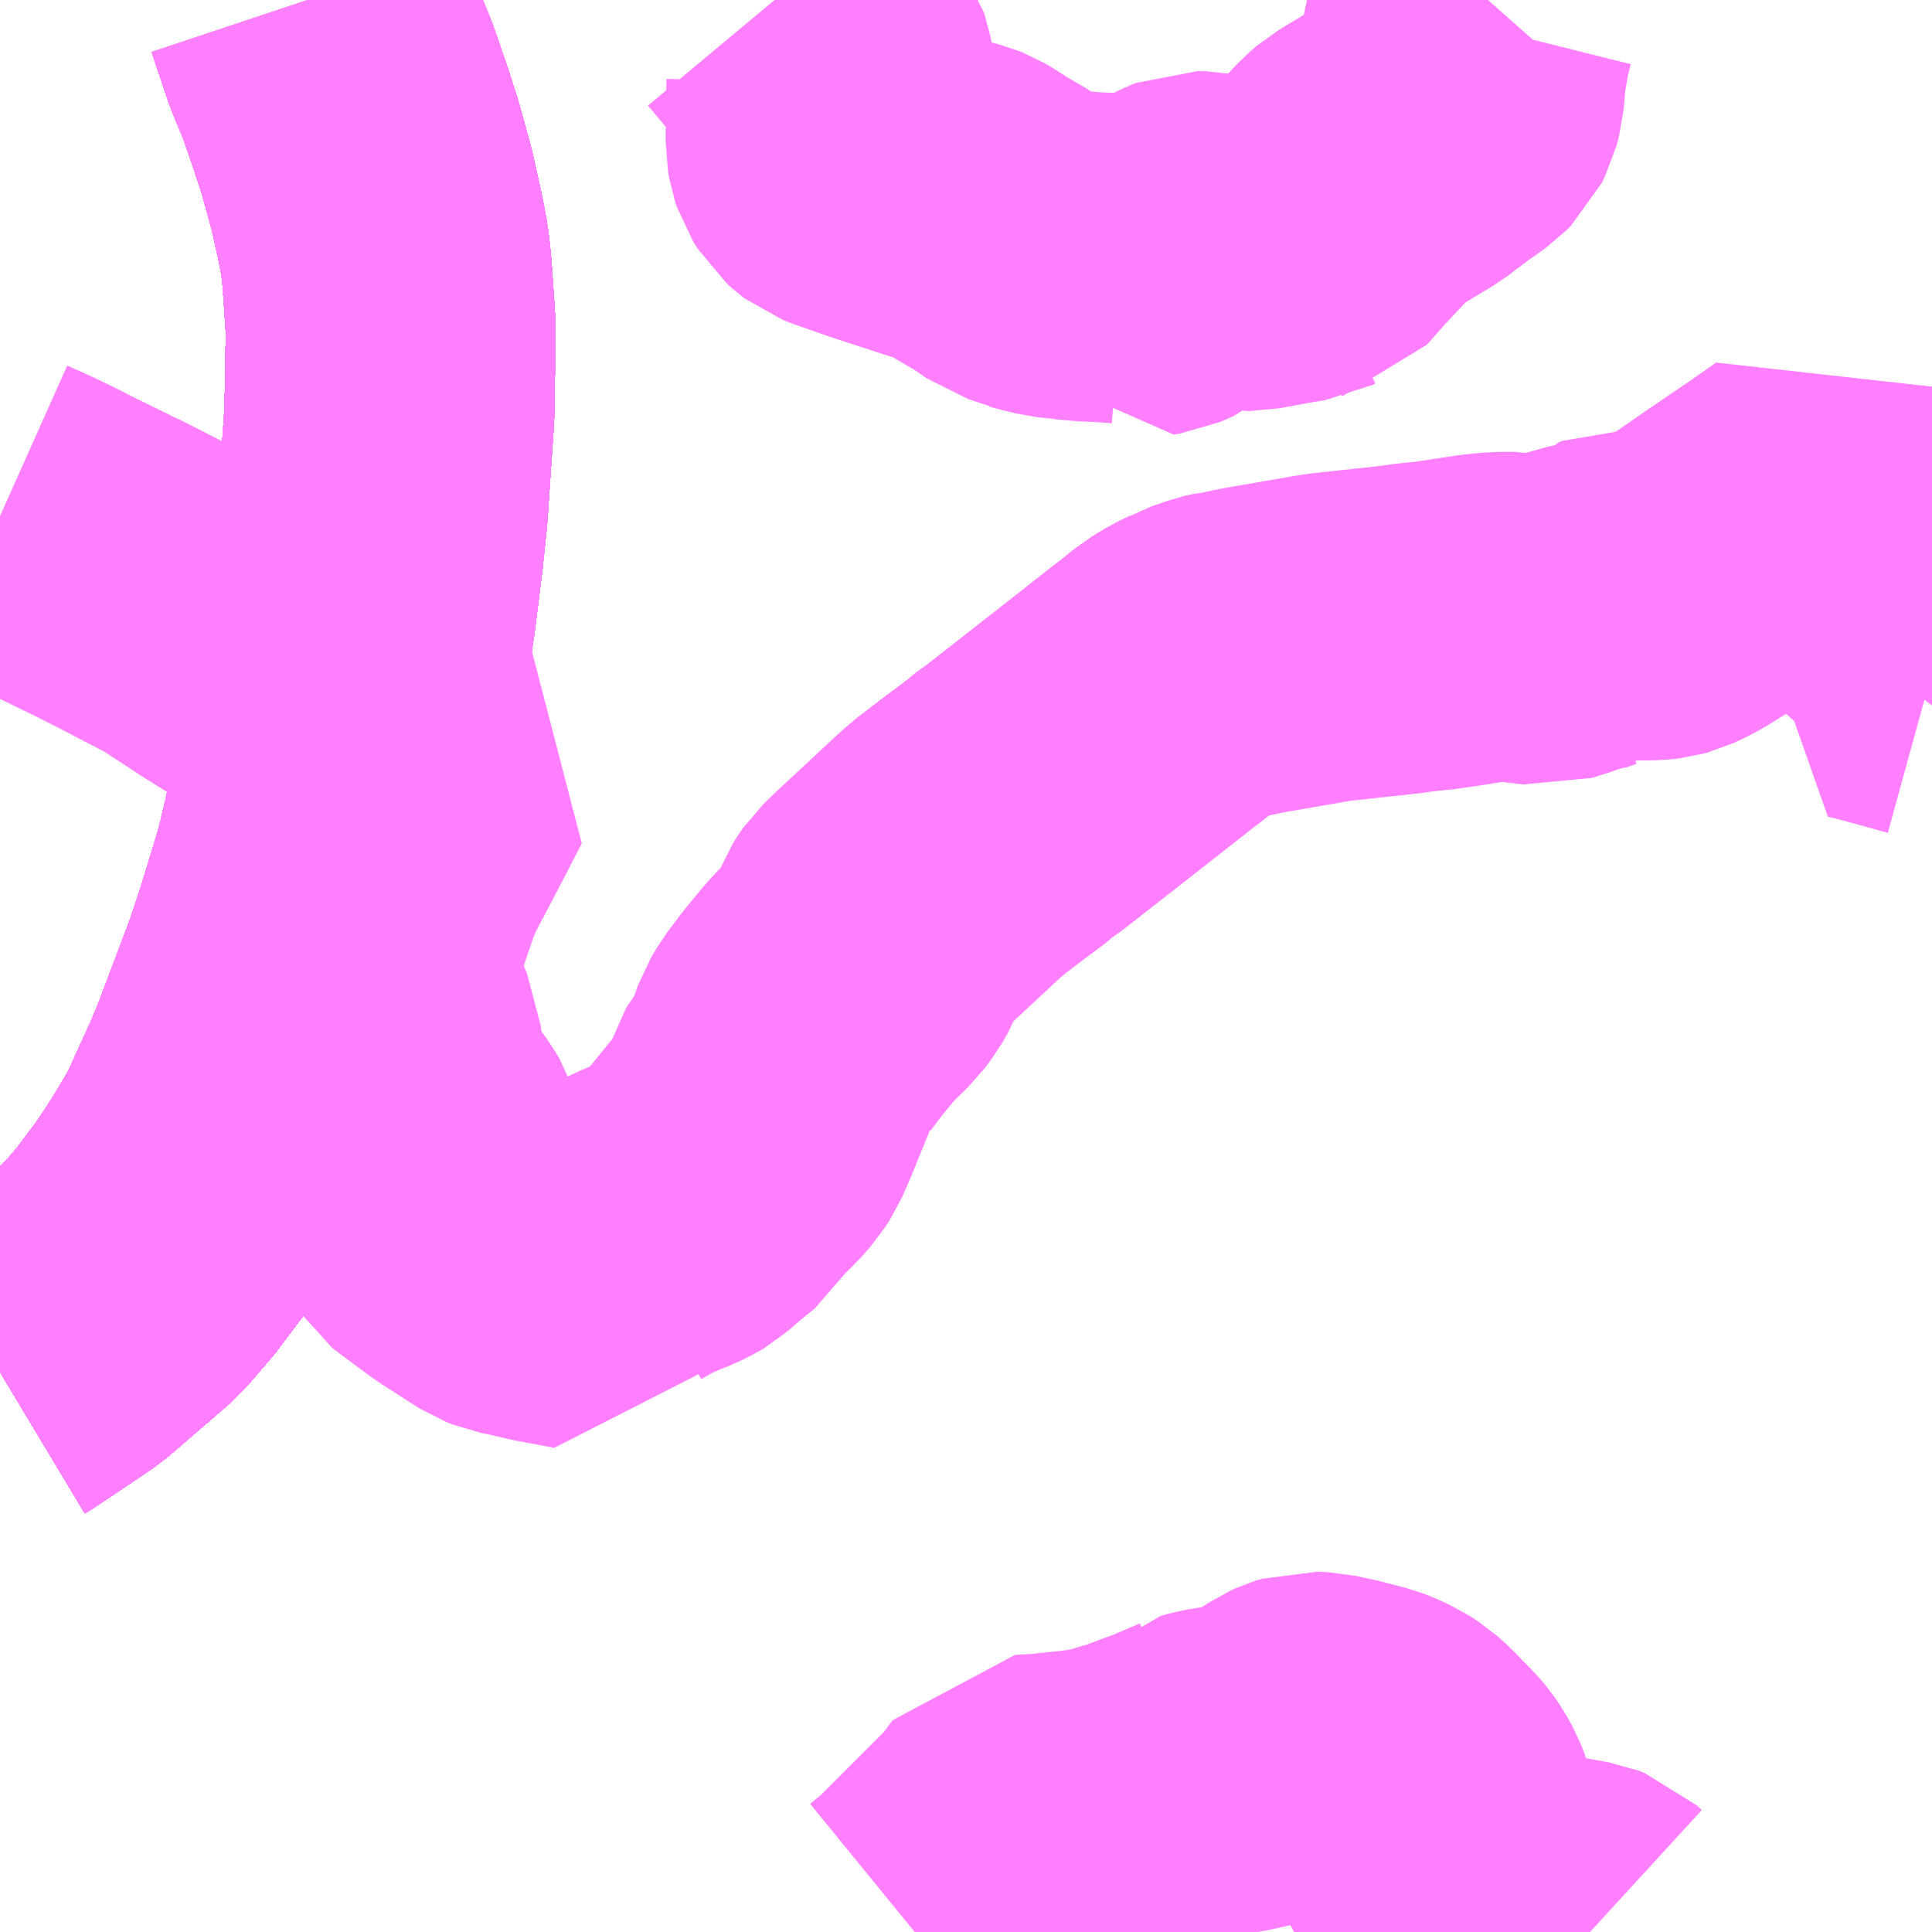 <?xml version="1.0" encoding="UTF-8"?>
<svg  xmlns="http://www.w3.org/2000/svg" xmlns:xlink="http://www.w3.org/1999/xlink" xmlns:go="http://purl.org/svgmap/profile" property="N07_001,N07_002,N07_003,N07_004,N07_005,N07_006,N07_007" viewBox="13372.559 -3418.945 4.395 4.395" go:dataArea="13372.55859375 -3418.9453125 4.39453125 4.39453125" >
<globalCoordinateSystem srsName="http://purl.org/crs/84" transform="matrix(100.0,0.0,0.0,-100.0,0.0,0.0)" />
<defs>
 <g id="p0" >
  <circle cx="0.0" cy="0.0" r="3" stroke="green" stroke-width="0.75" vector-effect="non-scaling-stroke" />
 </g>
</defs>
<g fill="none" fill-rule="evenodd" stroke="#FF00FF" stroke-width="0.75" opacity="0.5" vector-effect="non-scaling-stroke" stroke-linejoin="bevel" >
<path content="1,JRバス関東（株）,ドリーム高松号/松山号/徳島号/高知号,4.0,4.0,4.0," xlink:title="1" d="M13373.26,-3418.945L13373.275,-3418.9L13373.298,-3418.832L13373.327,-3418.762L13373.358,-3418.672L13373.378,-3418.61L13373.404,-3418.516L13373.424,-3418.427L13373.434,-3418.374L13373.439,-3418.329L13373.445,-3418.242L13373.448,-3418.195L13373.445,-3418.017L13373.445,-3418.006L13373.444,-3417.992L13373.437,-3417.889L13373.43,-3417.785L13373.42,-3417.689L13373.404,-3417.561L13373.396,-3417.507L13373.371,-3417.362L13373.36,-3417.309L13373.353,-3417.276L13373.323,-3417.139L13373.29,-3416.995L13373.28,-3416.956L13373.265,-3416.906L13373.235,-3416.808L13373.209,-3416.73L13373.134,-3416.531L13373.111,-3416.475L13373.07,-3416.385L13373.051,-3416.342L13373.028,-3416.302L13373.007,-3416.267L13372.977,-3416.219L13372.946,-3416.173L13372.927,-3416.148L13372.918,-3416.136L13372.892,-3416.101L13372.879,-3416.086L13372.836,-3416.036L13372.697,-3415.916L13372.569,-3415.83L13372.559,-3415.824"/>
<path content="1,JR四国バス（株）,オリーブ松山号　松山⇔名古屋,1.0,1.0,1.0," xlink:title="1" d="M13372.559,-3415.824L13372.569,-3415.83L13372.697,-3415.916L13372.836,-3416.036L13372.879,-3416.086L13372.892,-3416.101L13372.918,-3416.136L13372.927,-3416.148L13372.946,-3416.173L13372.977,-3416.219L13373.007,-3416.267L13373.028,-3416.302L13373.051,-3416.342L13373.07,-3416.385L13373.111,-3416.475L13373.134,-3416.531L13373.209,-3416.73L13373.235,-3416.808L13373.265,-3416.906L13373.28,-3416.956L13373.29,-3416.995L13373.323,-3417.139L13373.353,-3417.276L13373.36,-3417.309L13373.371,-3417.362L13373.396,-3417.507L13373.404,-3417.561L13373.42,-3417.689L13373.43,-3417.785L13373.437,-3417.889L13373.444,-3417.992L13373.445,-3418.006L13373.445,-3418.017L13373.448,-3418.195L13373.445,-3418.242L13373.439,-3418.329L13373.434,-3418.374L13373.424,-3418.427L13373.404,-3418.516L13373.378,-3418.61L13373.358,-3418.672L13373.327,-3418.762L13373.298,-3418.832L13373.275,-3418.9L13373.26,-3418.945"/>
<path content="1,JR四国バス（株）,ドリーム高松・松山号　松山・高松⇔東京・東京ディズニーランド,1.0,1.0,1.0," xlink:title="1" d="M13372.559,-3415.824L13372.569,-3415.83L13372.697,-3415.916L13372.836,-3416.036L13372.879,-3416.086L13372.892,-3416.101L13372.918,-3416.136L13372.927,-3416.148L13372.946,-3416.173L13372.977,-3416.219L13373.007,-3416.267L13373.028,-3416.302L13373.051,-3416.342L13373.07,-3416.385L13373.111,-3416.475L13373.134,-3416.531L13373.209,-3416.73L13373.235,-3416.808L13373.265,-3416.906L13373.28,-3416.956L13373.29,-3416.995L13373.323,-3417.139L13373.353,-3417.276L13373.36,-3417.309L13373.371,-3417.362L13373.396,-3417.507L13373.404,-3417.561L13373.42,-3417.689L13373.43,-3417.785L13373.437,-3417.889L13373.444,-3417.992L13373.445,-3418.006L13373.445,-3418.017L13373.448,-3418.195L13373.445,-3418.242L13373.439,-3418.329L13373.434,-3418.374L13373.424,-3418.427L13373.404,-3418.516L13373.378,-3418.61L13373.358,-3418.672L13373.327,-3418.762L13373.298,-3418.832L13373.275,-3418.9L13373.26,-3418.945"/>
<path content="1,JR四国バス（株）,ドリーム高松号　観音寺・高松⇔新宿・東京・新木場,1.0,1.0,1.0," xlink:title="1" d="M13372.559,-3415.824L13372.569,-3415.83L13372.697,-3415.916L13372.836,-3416.036L13372.879,-3416.086L13372.892,-3416.101L13372.918,-3416.136L13372.927,-3416.148L13372.946,-3416.173L13372.977,-3416.219L13373.007,-3416.267L13373.028,-3416.302L13373.051,-3416.342L13373.07,-3416.385L13373.111,-3416.475L13373.134,-3416.531L13373.209,-3416.73L13373.235,-3416.808L13373.265,-3416.906L13373.28,-3416.956L13373.29,-3416.995L13373.323,-3417.139L13373.353,-3417.276L13373.36,-3417.309L13373.371,-3417.362L13373.396,-3417.507L13373.404,-3417.561L13373.42,-3417.689L13373.43,-3417.785L13373.437,-3417.889L13373.444,-3417.992L13373.445,-3418.006L13373.445,-3418.017L13373.448,-3418.195L13373.445,-3418.242L13373.439,-3418.329L13373.434,-3418.374L13373.424,-3418.427L13373.404,-3418.516L13373.378,-3418.61L13373.358,-3418.672L13373.327,-3418.762L13373.298,-3418.832L13373.275,-3418.9L13373.26,-3418.945"/>
<path content="1,JR四国バス（株）,マドンナエクスプレス号　松山⇔岡山,3.0,3.0,3.0," xlink:title="1" d="M13372.559,-3415.824L13372.569,-3415.83L13372.697,-3415.916L13372.836,-3416.036L13372.879,-3416.086L13372.892,-3416.101L13372.918,-3416.136L13372.927,-3416.148L13372.946,-3416.173L13372.977,-3416.219L13373.007,-3416.267L13373.028,-3416.302L13373.051,-3416.342L13373.07,-3416.385L13373.111,-3416.475L13373.134,-3416.531L13373.209,-3416.73L13373.235,-3416.808L13373.265,-3416.906L13373.28,-3416.956L13373.29,-3416.995L13373.323,-3417.139L13373.353,-3417.276L13373.36,-3417.309L13373.371,-3417.362L13373.396,-3417.507L13373.404,-3417.561L13373.42,-3417.689L13373.43,-3417.785L13373.437,-3417.889L13373.444,-3417.992L13373.445,-3418.006L13373.445,-3418.017L13373.448,-3418.195L13373.445,-3418.242L13373.439,-3418.329L13373.434,-3418.374L13373.424,-3418.427L13373.404,-3418.516L13373.378,-3418.61L13373.358,-3418.672L13373.327,-3418.762L13373.298,-3418.832L13373.275,-3418.9L13373.26,-3418.945"/>
<path content="1,JR四国バス（株）,坊っちゃんエクスプレス号　松山⇔高松,5.0,5.0,5.0," xlink:title="1" d="M13372.559,-3415.824L13372.569,-3415.83L13372.697,-3415.916L13372.836,-3416.036L13372.879,-3416.086L13372.892,-3416.101L13372.918,-3416.136L13372.927,-3416.148L13372.946,-3416.173L13372.977,-3416.219L13373.007,-3416.267L13373.028,-3416.302L13373.051,-3416.342L13373.07,-3416.385L13373.111,-3416.475L13373.134,-3416.531L13373.209,-3416.73L13373.235,-3416.808L13373.265,-3416.906L13373.28,-3416.956L13373.29,-3416.995L13373.323,-3417.139L13373.353,-3417.276L13373.36,-3417.309L13373.371,-3417.362L13373.396,-3417.507L13373.404,-3417.561L13373.42,-3417.689L13373.43,-3417.785L13373.437,-3417.889L13373.444,-3417.992L13373.445,-3418.006L13373.445,-3418.017L13373.448,-3418.195L13373.445,-3418.242L13373.439,-3418.329L13373.434,-3418.374L13373.424,-3418.427L13373.404,-3418.516L13373.378,-3418.61L13373.358,-3418.672L13373.327,-3418.762L13373.298,-3418.832L13373.275,-3418.9L13373.26,-3418.945"/>
<path content="1,JR四国バス（株）,観音寺エクスプレス　観音寺・丸亀・高松⇔神戸・大阪,3.0,3.0,3.0," xlink:title="1" d="M13372.559,-3415.824L13372.569,-3415.83L13372.697,-3415.916L13372.836,-3416.036L13372.879,-3416.086L13372.892,-3416.101L13372.918,-3416.136L13372.927,-3416.148L13372.946,-3416.173L13372.977,-3416.219L13373.007,-3416.267L13373.028,-3416.302L13373.051,-3416.342L13373.07,-3416.385L13373.111,-3416.475L13373.134,-3416.531L13373.209,-3416.73L13373.235,-3416.808L13373.265,-3416.906L13373.28,-3416.956L13373.29,-3416.995L13373.323,-3417.139L13373.353,-3417.276L13373.36,-3417.309L13373.371,-3417.362L13373.396,-3417.507L13373.404,-3417.561L13373.42,-3417.689L13373.43,-3417.785L13373.437,-3417.889L13373.444,-3417.992L13373.445,-3418.006L13373.445,-3418.017L13373.448,-3418.195L13373.445,-3418.242L13373.439,-3418.329L13373.434,-3418.374L13373.424,-3418.427L13373.404,-3418.516L13373.378,-3418.61L13373.358,-3418.672L13373.327,-3418.762L13373.298,-3418.832L13373.275,-3418.9L13373.26,-3418.945"/>
<path content="1,JR四国バス（株）,黒潮エクスプレス号　高知⇔高松,3.0,3.0,3.0," xlink:title="1" d="M13372.559,-3415.824L13372.569,-3415.83L13372.697,-3415.916L13372.836,-3416.036L13372.879,-3416.086L13372.892,-3416.101L13372.918,-3416.136L13372.927,-3416.148L13372.946,-3416.173L13372.977,-3416.219L13373.007,-3416.267L13373.028,-3416.302L13373.051,-3416.342L13373.07,-3416.385L13373.111,-3416.475L13373.134,-3416.531L13373.209,-3416.73L13373.235,-3416.808L13373.265,-3416.906L13373.28,-3416.956L13373.29,-3416.995L13373.323,-3417.139L13373.353,-3417.276L13373.36,-3417.309L13373.371,-3417.362L13373.396,-3417.507L13373.404,-3417.561L13373.42,-3417.689L13373.43,-3417.785L13373.437,-3417.889L13373.444,-3417.992L13373.445,-3418.006L13373.445,-3418.017L13373.448,-3418.195L13373.445,-3418.242L13373.439,-3418.329L13373.434,-3418.374L13373.424,-3418.427L13373.404,-3418.516L13373.378,-3418.61L13373.358,-3418.672L13373.327,-3418.762L13373.298,-3418.832L13373.275,-3418.9L13373.26,-3418.945"/>
<path content="1,JR四国バス（株）,龍馬エクスプレス号　高知⇔岡山,9.0,9.0,9.0," xlink:title="1" d="M13372.559,-3415.824L13372.569,-3415.83L13372.697,-3415.916L13372.836,-3416.036L13372.879,-3416.086L13372.892,-3416.101L13372.918,-3416.136L13372.927,-3416.148L13372.946,-3416.173L13372.977,-3416.219L13373.007,-3416.267L13373.028,-3416.302L13373.051,-3416.342L13373.07,-3416.385L13373.111,-3416.475L13373.134,-3416.531L13373.209,-3416.73L13373.235,-3416.808L13373.265,-3416.906L13373.28,-3416.956L13373.29,-3416.995L13373.323,-3417.139L13373.353,-3417.276L13373.36,-3417.309L13373.371,-3417.362L13373.396,-3417.507L13373.404,-3417.561L13373.42,-3417.689L13373.43,-3417.785L13373.437,-3417.889L13373.444,-3417.992L13373.445,-3418.006L13373.445,-3418.017L13373.448,-3418.195L13373.445,-3418.242L13373.439,-3418.329L13373.434,-3418.374L13373.424,-3418.427L13373.404,-3418.516L13373.378,-3418.61L13373.358,-3418.672L13373.327,-3418.762L13373.298,-3418.832L13373.275,-3418.9L13373.26,-3418.945"/>
<path content="1,JR東海バス（株）,オリーブ松山号,1.0,1.0,1.0," xlink:title="1" d="M13372.559,-3415.824L13372.569,-3415.83L13372.697,-3415.916L13372.836,-3416.036L13372.879,-3416.086L13372.892,-3416.101L13372.918,-3416.136L13372.927,-3416.148L13372.946,-3416.173L13372.977,-3416.219L13373.007,-3416.267L13373.028,-3416.302L13373.051,-3416.342L13373.07,-3416.385L13373.111,-3416.475L13373.134,-3416.531L13373.209,-3416.73L13373.235,-3416.808L13373.265,-3416.906L13373.28,-3416.956L13373.29,-3416.995L13373.323,-3417.139L13373.353,-3417.276L13373.36,-3417.309L13373.371,-3417.362L13373.396,-3417.507L13373.404,-3417.561L13373.42,-3417.689L13373.43,-3417.785L13373.437,-3417.889L13373.444,-3417.992L13373.445,-3418.006L13373.445,-3418.017L13373.448,-3418.195L13373.445,-3418.242L13373.439,-3418.329L13373.434,-3418.374L13373.424,-3418.427L13373.404,-3418.516L13373.378,-3418.61L13373.358,-3418.672L13373.327,-3418.762L13373.298,-3418.832L13373.275,-3418.9L13373.26,-3418.945"/>
<path content="1,下津井電鉄（株）,岡山～松山線,6.0,6.0,6.0," xlink:title="1" d="M13373.26,-3418.945L13373.275,-3418.9L13373.298,-3418.832L13373.327,-3418.762L13373.358,-3418.672L13373.378,-3418.61L13373.404,-3418.516L13373.424,-3418.427L13373.434,-3418.374L13373.439,-3418.329L13373.445,-3418.242L13373.448,-3418.195L13373.445,-3418.017L13373.445,-3418.006L13373.444,-3417.992L13373.437,-3417.889L13373.43,-3417.785L13373.42,-3417.689L13373.404,-3417.561L13373.396,-3417.507L13373.371,-3417.362L13373.36,-3417.309L13373.353,-3417.276L13373.323,-3417.139L13373.29,-3416.995L13373.28,-3416.956L13373.265,-3416.906L13373.235,-3416.808L13373.209,-3416.73L13373.134,-3416.531L13373.111,-3416.475L13373.07,-3416.385L13373.051,-3416.342L13373.028,-3416.302L13373.007,-3416.267L13372.977,-3416.219L13372.946,-3416.173L13372.927,-3416.148L13372.918,-3416.136L13372.892,-3416.101L13372.879,-3416.086L13372.836,-3416.036L13372.697,-3415.916L13372.569,-3415.83L13372.559,-3415.824"/>
<path content="1,下津井電鉄（株）,岡山～高知線,9.0,9.0,9.0," xlink:title="1" d="M13372.559,-3415.824L13372.569,-3415.83L13372.697,-3415.916L13372.836,-3416.036L13372.879,-3416.086L13372.892,-3416.101L13372.918,-3416.136L13372.927,-3416.148L13372.946,-3416.173L13372.977,-3416.219L13373.007,-3416.267L13373.028,-3416.302L13373.051,-3416.342L13373.07,-3416.385L13373.111,-3416.475L13373.134,-3416.531L13373.209,-3416.73L13373.235,-3416.808L13373.265,-3416.906L13373.28,-3416.956L13373.29,-3416.995L13373.323,-3417.139L13373.353,-3417.276L13373.36,-3417.309L13373.371,-3417.362L13373.396,-3417.507L13373.404,-3417.561L13373.42,-3417.689L13373.43,-3417.785L13373.437,-3417.889L13373.444,-3417.992L13373.445,-3418.006L13373.445,-3418.017L13373.448,-3418.195L13373.445,-3418.242L13373.439,-3418.329L13373.434,-3418.374L13373.424,-3418.427L13373.404,-3418.516L13373.378,-3418.61L13373.358,-3418.672L13373.327,-3418.762L13373.298,-3418.832L13373.275,-3418.9L13373.26,-3418.945"/>
<path content="1,両備ホールディングス（株）,マドンナエクスプレス　松山線,6.0,6.0,6.0," xlink:title="1" d="M13373.26,-3418.945L13373.275,-3418.9L13373.298,-3418.832L13373.327,-3418.762L13373.358,-3418.672L13373.378,-3418.61L13373.404,-3418.516L13373.424,-3418.427L13373.434,-3418.374L13373.439,-3418.329L13373.445,-3418.242L13373.448,-3418.195L13373.445,-3418.017L13373.445,-3418.006L13373.444,-3417.992L13373.437,-3417.889L13373.43,-3417.785L13373.42,-3417.689L13373.404,-3417.561L13373.396,-3417.507L13373.371,-3417.362L13373.36,-3417.309L13373.353,-3417.276L13373.323,-3417.139L13373.29,-3416.995L13373.28,-3416.956L13373.265,-3416.906L13373.235,-3416.808L13373.209,-3416.73L13373.134,-3416.531L13373.111,-3416.475L13373.07,-3416.385L13373.051,-3416.342L13373.028,-3416.302L13373.007,-3416.267L13372.977,-3416.219L13372.946,-3416.173L13372.927,-3416.148L13372.918,-3416.136L13372.892,-3416.101L13372.879,-3416.086L13372.836,-3416.036L13372.697,-3415.916L13372.569,-3415.83L13372.559,-3415.824"/>
<path content="1,両備ホールディングス（株）,龍馬エクスプレス　岡山～高知線,9.0,9.0,9.0," xlink:title="1" d="M13372.559,-3415.824L13372.569,-3415.83L13372.697,-3415.916L13372.836,-3416.036L13372.879,-3416.086L13372.892,-3416.101L13372.918,-3416.136L13372.927,-3416.148L13372.946,-3416.173L13372.977,-3416.219L13373.007,-3416.267L13373.028,-3416.302L13373.051,-3416.342L13373.07,-3416.385L13373.111,-3416.475L13373.134,-3416.531L13373.209,-3416.73L13373.235,-3416.808L13373.265,-3416.906L13373.28,-3416.956L13373.29,-3416.995L13373.323,-3417.139L13373.353,-3417.276L13373.36,-3417.309L13373.371,-3417.362L13373.396,-3417.507L13373.404,-3417.561L13373.42,-3417.689L13373.43,-3417.785L13373.437,-3417.889L13373.444,-3417.992L13373.445,-3418.006L13373.445,-3418.017L13373.448,-3418.195L13373.445,-3418.242L13373.439,-3418.329L13373.434,-3418.374L13373.424,-3418.427L13373.404,-3418.516L13373.378,-3418.61L13373.358,-3418.672L13373.327,-3418.762L13373.298,-3418.832L13373.275,-3418.9L13373.26,-3418.945"/>
<path content="1,京浜急行バス（株）,パイレーツ号,1.0,1.0,1.0," xlink:title="1" d="M13372.559,-3415.824L13372.569,-3415.83L13372.697,-3415.916L13372.836,-3416.036L13372.879,-3416.086L13372.892,-3416.101L13372.918,-3416.136L13372.927,-3416.148L13372.946,-3416.173L13372.977,-3416.219L13373.007,-3416.267L13373.028,-3416.302L13373.051,-3416.342L13373.07,-3416.385L13373.111,-3416.475L13373.134,-3416.531L13373.209,-3416.73L13373.235,-3416.808L13373.265,-3416.906L13373.28,-3416.956L13373.29,-3416.995L13373.323,-3417.139L13373.353,-3417.276L13373.36,-3417.309L13373.371,-3417.362L13373.396,-3417.507L13373.404,-3417.561L13373.42,-3417.689L13373.43,-3417.785L13373.437,-3417.889L13373.444,-3417.992L13373.445,-3418.006L13373.445,-3418.017L13373.448,-3418.195L13373.445,-3418.242L13373.439,-3418.329L13373.434,-3418.374L13373.424,-3418.427L13373.404,-3418.516L13373.378,-3418.61L13373.358,-3418.672L13373.327,-3418.762L13373.298,-3418.832L13373.275,-3418.9L13373.26,-3418.945"/>
<path content="1,京阪バス（株）,京都⇔松山,1.0,1.0,1.0," xlink:title="1" d="M13372.559,-3415.824L13372.569,-3415.83L13372.697,-3415.916L13372.836,-3416.036L13372.879,-3416.086L13372.892,-3416.101L13372.918,-3416.136L13372.927,-3416.148L13372.946,-3416.173L13372.977,-3416.219L13373.007,-3416.267L13373.028,-3416.302L13373.051,-3416.342L13373.07,-3416.385L13373.111,-3416.475L13373.134,-3416.531L13373.209,-3416.73L13373.235,-3416.808L13373.265,-3416.906L13373.28,-3416.956L13373.29,-3416.995L13373.323,-3417.139L13373.353,-3417.276L13373.36,-3417.309L13373.371,-3417.362L13373.396,-3417.507L13373.404,-3417.561L13373.42,-3417.689L13373.43,-3417.785L13373.437,-3417.889L13373.444,-3417.992L13373.445,-3418.006L13373.445,-3418.017L13373.448,-3418.195L13373.445,-3418.242L13373.439,-3418.329L13373.434,-3418.374L13373.424,-3418.427L13373.404,-3418.516L13373.378,-3418.61L13373.358,-3418.672L13373.327,-3418.762L13373.298,-3418.832L13373.275,-3418.9L13373.26,-3418.945"/>
<path content="1,京阪バス（株）,京都⇔高知,1.0,1.0,1.0," xlink:title="1" d="M13372.559,-3415.824L13372.569,-3415.83L13372.697,-3415.916L13372.836,-3416.036L13372.879,-3416.086L13372.892,-3416.101L13372.918,-3416.136L13372.927,-3416.148L13372.946,-3416.173L13372.977,-3416.219L13373.007,-3416.267L13373.028,-3416.302L13373.051,-3416.342L13373.07,-3416.385L13373.111,-3416.475L13373.134,-3416.531L13373.209,-3416.73L13373.235,-3416.808L13373.265,-3416.906L13373.28,-3416.956L13373.29,-3416.995L13373.323,-3417.139L13373.353,-3417.276L13373.36,-3417.309L13373.371,-3417.362L13373.396,-3417.507L13373.404,-3417.561L13373.42,-3417.689L13373.43,-3417.785L13373.437,-3417.889L13373.444,-3417.992L13373.445,-3418.006L13373.445,-3418.017L13373.448,-3418.195L13373.445,-3418.242L13373.439,-3418.329L13373.434,-3418.374L13373.424,-3418.427L13373.404,-3418.516L13373.378,-3418.61L13373.358,-3418.672L13373.327,-3418.762L13373.298,-3418.832L13373.275,-3418.9L13373.26,-3418.945"/>
<path content="1,伊予鉄道（株）,オレンジライナーえひめ　八幡浜・松山⇔名古屋,1.0,1.0,1.0," xlink:title="1" d="M13372.559,-3415.824L13372.569,-3415.83L13372.697,-3415.916L13372.836,-3416.036L13372.879,-3416.086L13372.892,-3416.101L13372.918,-3416.136L13372.927,-3416.148L13372.946,-3416.173L13372.977,-3416.219L13373.007,-3416.267L13373.028,-3416.302L13373.051,-3416.342L13373.07,-3416.385L13373.111,-3416.475L13373.134,-3416.531L13373.209,-3416.73L13373.235,-3416.808L13373.265,-3416.906L13373.28,-3416.956L13373.29,-3416.995L13373.323,-3417.139L13373.353,-3417.276L13373.36,-3417.309L13373.371,-3417.362L13373.396,-3417.507L13373.404,-3417.561L13373.42,-3417.689L13373.43,-3417.785L13373.437,-3417.889L13373.444,-3417.992L13373.445,-3418.006L13373.445,-3418.017L13373.448,-3418.195L13373.445,-3418.242L13373.439,-3418.329L13373.434,-3418.374L13373.424,-3418.427L13373.404,-3418.516L13373.378,-3418.61L13373.358,-3418.672L13373.327,-3418.762L13373.298,-3418.832L13373.275,-3418.9L13373.26,-3418.945"/>
<path content="1,伊予鉄道（株）,オレンジライナーえひめ　八幡浜・松山⇔大阪,8.0,8.0,8.0," xlink:title="1" d="M13373.26,-3418.945L13373.275,-3418.9L13373.298,-3418.832L13373.327,-3418.762L13373.358,-3418.672L13373.378,-3418.61L13373.404,-3418.516L13373.424,-3418.427L13373.434,-3418.374L13373.439,-3418.329L13373.445,-3418.242L13373.448,-3418.195L13373.445,-3418.017L13373.445,-3418.006L13373.444,-3417.992L13373.437,-3417.889L13373.43,-3417.785L13373.42,-3417.689L13373.404,-3417.561L13373.396,-3417.507L13373.371,-3417.362L13373.36,-3417.309L13373.353,-3417.276L13373.323,-3417.139L13373.29,-3416.995L13373.28,-3416.956L13373.265,-3416.906L13373.235,-3416.808L13373.209,-3416.73L13373.134,-3416.531L13373.111,-3416.475L13373.07,-3416.385L13373.051,-3416.342L13373.028,-3416.302L13373.007,-3416.267L13372.977,-3416.219L13372.946,-3416.173L13372.927,-3416.148L13372.918,-3416.136L13372.892,-3416.101L13372.879,-3416.086L13372.836,-3416.036L13372.697,-3415.916L13372.569,-3415.83L13372.559,-3415.824"/>
<path content="1,伊予鉄道（株）,オレンジライナーえひめ　八幡浜・松山⇔東京,1.0,1.0,1.0," xlink:title="1" d="M13372.559,-3415.824L13372.569,-3415.83L13372.697,-3415.916L13372.836,-3416.036L13372.879,-3416.086L13372.892,-3416.101L13372.918,-3416.136L13372.927,-3416.148L13372.946,-3416.173L13372.977,-3416.219L13373.007,-3416.267L13373.028,-3416.302L13373.051,-3416.342L13373.07,-3416.385L13373.111,-3416.475L13373.134,-3416.531L13373.209,-3416.73L13373.235,-3416.808L13373.265,-3416.906L13373.28,-3416.956L13373.29,-3416.995L13373.323,-3417.139L13373.353,-3417.276L13373.36,-3417.309L13373.371,-3417.362L13373.396,-3417.507L13373.404,-3417.561L13373.42,-3417.689L13373.43,-3417.785L13373.437,-3417.889L13373.444,-3417.992L13373.445,-3418.006L13373.445,-3418.017L13373.448,-3418.195L13373.445,-3418.242L13373.439,-3418.329L13373.434,-3418.374L13373.424,-3418.427L13373.404,-3418.516L13373.378,-3418.61L13373.358,-3418.672L13373.327,-3418.762L13373.298,-3418.832L13373.275,-3418.9L13373.26,-3418.945"/>
<path content="1,伊予鉄道（株）,マドンナエクスプレス　松山⇔岡山,6.0,6.0,6.0," xlink:title="1" d="M13372.559,-3415.824L13372.569,-3415.83L13372.697,-3415.916L13372.836,-3416.036L13372.879,-3416.086L13372.892,-3416.101L13372.918,-3416.136L13372.927,-3416.148L13372.946,-3416.173L13372.977,-3416.219L13373.007,-3416.267L13373.028,-3416.302L13373.051,-3416.342L13373.07,-3416.385L13373.111,-3416.475L13373.134,-3416.531L13373.209,-3416.73L13373.235,-3416.808L13373.265,-3416.906L13373.28,-3416.956L13373.29,-3416.995L13373.323,-3417.139L13373.353,-3417.276L13373.36,-3417.309L13373.371,-3417.362L13373.396,-3417.507L13373.404,-3417.561L13373.42,-3417.689L13373.43,-3417.785L13373.437,-3417.889L13373.444,-3417.992L13373.445,-3418.006L13373.445,-3418.017L13373.448,-3418.195L13373.445,-3418.242L13373.439,-3418.329L13373.434,-3418.374L13373.424,-3418.427L13373.404,-3418.516L13373.378,-3418.61L13373.358,-3418.672L13373.327,-3418.762L13373.298,-3418.832L13373.275,-3418.9L13373.26,-3418.945"/>
<path content="1,伊予鉄道（株）,京都エクスプレス　松山⇔京都,2.0,2.0,2.0," xlink:title="1" d="M13372.559,-3415.824L13372.569,-3415.83L13372.697,-3415.916L13372.836,-3416.036L13372.879,-3416.086L13372.892,-3416.101L13372.918,-3416.136L13372.927,-3416.148L13372.946,-3416.173L13372.977,-3416.219L13373.007,-3416.267L13373.028,-3416.302L13373.051,-3416.342L13373.07,-3416.385L13373.111,-3416.475L13373.134,-3416.531L13373.209,-3416.73L13373.235,-3416.808L13373.265,-3416.906L13373.28,-3416.956L13373.29,-3416.995L13373.323,-3417.139L13373.353,-3417.276L13373.36,-3417.309L13373.371,-3417.362L13373.396,-3417.507L13373.404,-3417.561L13373.42,-3417.689L13373.43,-3417.785L13373.437,-3417.889L13373.444,-3417.992L13373.445,-3418.006L13373.445,-3418.017L13373.448,-3418.195L13373.445,-3418.242L13373.439,-3418.329L13373.434,-3418.374L13373.424,-3418.427L13373.404,-3418.516L13373.378,-3418.61L13373.358,-3418.672L13373.327,-3418.762L13373.298,-3418.832L13373.275,-3418.9L13373.26,-3418.945"/>
<path content="1,伊予鉄道（株）,坊っちゃんエクスプレス　松山⇔高松,15.0,15.0,15.0," xlink:title="1" d="M13372.559,-3415.824L13372.569,-3415.83L13372.697,-3415.916L13372.836,-3416.036L13372.879,-3416.086L13372.892,-3416.101L13372.918,-3416.136L13372.927,-3416.148L13372.946,-3416.173L13372.977,-3416.219L13373.007,-3416.267L13373.028,-3416.302L13373.051,-3416.342L13373.07,-3416.385L13373.111,-3416.475L13373.134,-3416.531L13373.209,-3416.73L13373.235,-3416.808L13373.265,-3416.906L13373.28,-3416.956L13373.29,-3416.995L13373.323,-3417.139L13373.353,-3417.276L13373.36,-3417.309L13373.371,-3417.362L13373.396,-3417.507L13373.404,-3417.561L13373.42,-3417.689L13373.43,-3417.785L13373.437,-3417.889L13373.444,-3417.992L13373.445,-3418.006L13373.445,-3418.017L13373.448,-3418.195L13373.445,-3418.242L13373.439,-3418.329L13373.434,-3418.374L13373.424,-3418.427L13373.404,-3418.516L13373.378,-3418.61L13373.358,-3418.672L13373.327,-3418.762L13373.298,-3418.832L13373.275,-3418.9L13373.26,-3418.945"/>
<path content="1,四国高速バス（株）,坊っちゃんエクスプレス　高松⇔松山,5.0,5.0,5.0," xlink:title="1" d="M13372.559,-3415.824L13372.569,-3415.83L13372.697,-3415.916L13372.836,-3416.036L13372.879,-3416.086L13372.892,-3416.101L13372.918,-3416.136L13372.927,-3416.148L13372.946,-3416.173L13372.977,-3416.219L13373.007,-3416.267L13373.028,-3416.302L13373.051,-3416.342L13373.07,-3416.385L13373.111,-3416.475L13373.134,-3416.531L13373.209,-3416.73L13373.235,-3416.808L13373.265,-3416.906L13373.28,-3416.956L13373.29,-3416.995L13373.323,-3417.139L13373.353,-3417.276L13373.36,-3417.309L13373.371,-3417.362L13373.396,-3417.507L13373.404,-3417.561L13373.42,-3417.689L13373.43,-3417.785L13373.437,-3417.889L13373.444,-3417.992L13373.445,-3418.006L13373.445,-3418.017L13373.448,-3418.195L13373.445,-3418.242L13373.439,-3418.329L13373.434,-3418.374L13373.424,-3418.427L13373.404,-3418.516L13373.378,-3418.61L13373.358,-3418.672L13373.327,-3418.762L13373.298,-3418.832L13373.275,-3418.9L13373.26,-3418.945"/>
<path content="1,四国高速バス（株）,観音寺エクスプレス号　観音寺⇔大阪,6.0,6.0,6.0," xlink:title="1" d="M13372.559,-3415.824L13372.569,-3415.83L13372.697,-3415.916L13372.836,-3416.036L13372.879,-3416.086L13372.892,-3416.101L13372.918,-3416.136L13372.927,-3416.148L13372.946,-3416.173L13372.977,-3416.219L13373.007,-3416.267L13373.028,-3416.302L13373.051,-3416.342L13373.07,-3416.385L13373.111,-3416.475L13373.134,-3416.531L13373.209,-3416.73L13373.235,-3416.808L13373.265,-3416.906L13373.28,-3416.956L13373.29,-3416.995L13373.323,-3417.139L13373.353,-3417.276L13373.36,-3417.309L13373.371,-3417.362L13373.396,-3417.507L13373.404,-3417.561L13373.42,-3417.689L13373.43,-3417.785L13373.437,-3417.889L13373.444,-3417.992L13373.445,-3418.006L13373.445,-3418.017L13373.448,-3418.195L13373.445,-3418.242L13373.439,-3418.329L13373.434,-3418.374L13373.424,-3418.427L13373.404,-3418.516L13373.378,-3418.61L13373.358,-3418.672L13373.327,-3418.762L13373.298,-3418.832L13373.275,-3418.9L13373.26,-3418.945"/>
<path content="1,四国高速バス（株）,黒潮エクスプレス　高松⇔高知,5.0,5.0,5.0," xlink:title="1" d="M13372.559,-3415.824L13372.569,-3415.83L13372.697,-3415.916L13372.836,-3416.036L13372.879,-3416.086L13372.892,-3416.101L13372.918,-3416.136L13372.927,-3416.148L13372.946,-3416.173L13372.977,-3416.219L13373.007,-3416.267L13373.028,-3416.302L13373.051,-3416.342L13373.07,-3416.385L13373.111,-3416.475L13373.134,-3416.531L13373.209,-3416.73L13373.235,-3416.808L13373.265,-3416.906L13373.28,-3416.956L13373.29,-3416.995L13373.323,-3417.139L13373.353,-3417.276L13373.36,-3417.309L13373.371,-3417.362L13373.396,-3417.507L13373.404,-3417.561L13373.42,-3417.689L13373.43,-3417.785L13373.437,-3417.889L13373.444,-3417.992L13373.445,-3418.006L13373.445,-3418.017L13373.448,-3418.195L13373.445,-3418.242L13373.439,-3418.329L13373.434,-3418.374L13373.424,-3418.427L13373.404,-3418.516L13373.378,-3418.61L13373.358,-3418.672L13373.327,-3418.762L13373.298,-3418.832L13373.275,-3418.9L13373.26,-3418.945"/>
<path content="1,土佐電気鉄道（株）,はりまや号　高知⇔福岡線,1.0,1.0,1.0," xlink:title="1" d="M13373.26,-3418.945L13373.275,-3418.9L13373.298,-3418.832L13373.327,-3418.762L13373.358,-3418.672L13373.378,-3418.61L13373.404,-3418.516L13373.424,-3418.427L13373.434,-3418.374L13373.439,-3418.329L13373.445,-3418.242L13373.448,-3418.195L13373.445,-3418.017L13373.445,-3418.006L13373.444,-3417.992L13373.437,-3417.889L13373.43,-3417.785L13373.42,-3417.689L13373.404,-3417.561L13373.396,-3417.507L13373.371,-3417.362L13373.36,-3417.309L13373.353,-3417.276L13373.323,-3417.139L13373.29,-3416.995L13373.28,-3416.956L13373.265,-3416.906L13373.235,-3416.808L13373.209,-3416.73L13373.134,-3416.531L13373.111,-3416.475L13373.07,-3416.385L13373.051,-3416.342L13373.028,-3416.302L13373.007,-3416.267L13372.977,-3416.219L13372.946,-3416.173L13372.927,-3416.148L13372.918,-3416.136L13372.892,-3416.101L13372.879,-3416.086L13372.836,-3416.036L13372.697,-3415.916L13372.569,-3415.83L13372.559,-3415.824"/>
<path content="1,土佐電気鉄道（株）,よさこい号　高知⇔大阪線,10.0,10.0,10.0," xlink:title="1" d="M13372.559,-3415.824L13372.569,-3415.83L13372.697,-3415.916L13372.836,-3416.036L13372.879,-3416.086L13372.892,-3416.101L13372.918,-3416.136L13372.927,-3416.148L13372.946,-3416.173L13372.977,-3416.219L13373.007,-3416.267L13373.028,-3416.302L13373.051,-3416.342L13373.07,-3416.385L13373.111,-3416.475L13373.134,-3416.531L13373.209,-3416.73L13373.235,-3416.808L13373.265,-3416.906L13373.28,-3416.956L13373.29,-3416.995L13373.323,-3417.139L13373.353,-3417.276L13373.36,-3417.309L13373.371,-3417.362L13373.396,-3417.507L13373.404,-3417.561L13373.42,-3417.689L13373.43,-3417.785L13373.437,-3417.889L13373.444,-3417.992L13373.445,-3418.006L13373.445,-3418.017L13373.448,-3418.195L13373.445,-3418.242L13373.439,-3418.329L13373.434,-3418.374L13373.424,-3418.427L13373.404,-3418.516L13373.378,-3418.61L13373.358,-3418.672L13373.327,-3418.762L13373.298,-3418.832L13373.275,-3418.9L13373.26,-3418.945"/>
<path content="1,土佐電気鉄道（株）,ブルーメッツ号　高知⇔東京線,1.0,1.0,1.0," xlink:title="1" d="M13372.559,-3415.824L13372.569,-3415.83L13372.697,-3415.916L13372.836,-3416.036L13372.879,-3416.086L13372.892,-3416.101L13372.918,-3416.136L13372.927,-3416.148L13372.946,-3416.173L13372.977,-3416.219L13373.007,-3416.267L13373.028,-3416.302L13373.051,-3416.342L13373.07,-3416.385L13373.111,-3416.475L13373.134,-3416.531L13373.209,-3416.73L13373.235,-3416.808L13373.265,-3416.906L13373.28,-3416.956L13373.29,-3416.995L13373.323,-3417.139L13373.353,-3417.276L13373.36,-3417.309L13373.371,-3417.362L13373.396,-3417.507L13373.404,-3417.561L13373.42,-3417.689L13373.43,-3417.785L13373.437,-3417.889L13373.444,-3417.992L13373.445,-3418.006L13373.445,-3418.017L13373.448,-3418.195L13373.445,-3418.242L13373.439,-3418.329L13373.434,-3418.374L13373.424,-3418.427L13373.404,-3418.516L13373.378,-3418.61L13373.358,-3418.672L13373.327,-3418.762L13373.298,-3418.832L13373.275,-3418.9L13373.26,-3418.945"/>
<path content="1,土佐電気鉄道（株）,土佐エクスプレス　高知⇔広島線,2.0,2.0,2.0," xlink:title="1" d="M13372.559,-3415.824L13372.569,-3415.83L13372.697,-3415.916L13372.836,-3416.036L13372.879,-3416.086L13372.892,-3416.101L13372.918,-3416.136L13372.927,-3416.148L13372.946,-3416.173L13372.977,-3416.219L13373.007,-3416.267L13373.028,-3416.302L13373.051,-3416.342L13373.07,-3416.385L13373.111,-3416.475L13373.134,-3416.531L13373.209,-3416.73L13373.235,-3416.808L13373.265,-3416.906L13373.28,-3416.956L13373.29,-3416.995L13373.323,-3417.139L13373.353,-3417.276L13373.36,-3417.309L13373.371,-3417.362L13373.396,-3417.507L13373.404,-3417.561L13373.42,-3417.689L13373.43,-3417.785L13373.437,-3417.889L13373.444,-3417.992L13373.445,-3418.006L13373.445,-3418.017L13373.448,-3418.195L13373.445,-3418.242L13373.439,-3418.329L13373.434,-3418.374L13373.424,-3418.427L13373.404,-3418.516L13373.378,-3418.61L13373.358,-3418.672L13373.327,-3418.762L13373.298,-3418.832L13373.275,-3418.9L13373.26,-3418.945"/>
<path content="1,土佐電気鉄道（株）,高知⇔京都線,2.0,2.0,2.0," xlink:title="1" d="M13372.559,-3415.824L13372.569,-3415.83L13372.697,-3415.916L13372.836,-3416.036L13372.879,-3416.086L13372.892,-3416.101L13372.918,-3416.136L13372.927,-3416.148L13372.946,-3416.173L13372.977,-3416.219L13373.007,-3416.267L13373.028,-3416.302L13373.051,-3416.342L13373.07,-3416.385L13373.111,-3416.475L13373.134,-3416.531L13373.209,-3416.73L13373.235,-3416.808L13373.265,-3416.906L13373.28,-3416.956L13373.29,-3416.995L13373.323,-3417.139L13373.353,-3417.276L13373.36,-3417.309L13373.371,-3417.362L13373.396,-3417.507L13373.404,-3417.561L13373.42,-3417.689L13373.43,-3417.785L13373.437,-3417.889L13373.444,-3417.992L13373.445,-3418.006L13373.445,-3418.017L13373.448,-3418.195L13373.445,-3418.242L13373.439,-3418.329L13373.434,-3418.374L13373.424,-3418.427L13373.404,-3418.516L13373.378,-3418.61L13373.358,-3418.672L13373.327,-3418.762L13373.298,-3418.832L13373.275,-3418.9L13373.26,-3418.945"/>
<path content="1,土佐電気鉄道（株）,黒潮エクスプレス　高知⇔高松線,13.0,13.0,13.0," xlink:title="1" d="M13372.559,-3415.824L13372.569,-3415.83L13372.697,-3415.916L13372.836,-3416.036L13372.879,-3416.086L13372.892,-3416.101L13372.918,-3416.136L13372.927,-3416.148L13372.946,-3416.173L13372.977,-3416.219L13373.007,-3416.267L13373.028,-3416.302L13373.051,-3416.342L13373.07,-3416.385L13373.111,-3416.475L13373.134,-3416.531L13373.209,-3416.73L13373.235,-3416.808L13373.265,-3416.906L13373.28,-3416.956L13373.29,-3416.995L13373.323,-3417.139L13373.353,-3417.276L13373.36,-3417.309L13373.371,-3417.362L13373.396,-3417.507L13373.404,-3417.561L13373.42,-3417.689L13373.43,-3417.785L13373.437,-3417.889L13373.444,-3417.992L13373.445,-3418.006L13373.445,-3418.017L13373.448,-3418.195L13373.445,-3418.242L13373.439,-3418.329L13373.434,-3418.374L13373.424,-3418.427L13373.404,-3418.516L13373.378,-3418.61L13373.358,-3418.672L13373.327,-3418.762L13373.298,-3418.832L13373.275,-3418.9L13373.26,-3418.945"/>
<path content="1,土佐電気鉄道（株）,龍馬エクスプレス　高知⇔岡山線,9.0,9.0,9.0," xlink:title="1" d="M13372.559,-3415.824L13372.569,-3415.83L13372.697,-3415.916L13372.836,-3416.036L13372.879,-3416.086L13372.892,-3416.101L13372.918,-3416.136L13372.927,-3416.148L13372.946,-3416.173L13372.977,-3416.219L13373.007,-3416.267L13373.028,-3416.302L13373.051,-3416.342L13373.07,-3416.385L13373.111,-3416.475L13373.134,-3416.531L13373.209,-3416.73L13373.235,-3416.808L13373.265,-3416.906L13373.28,-3416.956L13373.29,-3416.995L13373.323,-3417.139L13373.353,-3417.276L13373.36,-3417.309L13373.371,-3417.362L13373.396,-3417.507L13373.404,-3417.561L13373.42,-3417.689L13373.43,-3417.785L13373.437,-3417.889L13373.444,-3417.992L13373.445,-3418.006L13373.445,-3418.017L13373.448,-3418.195L13373.445,-3418.242L13373.439,-3418.329L13373.434,-3418.374L13373.424,-3418.427L13373.404,-3418.516L13373.378,-3418.61L13373.358,-3418.672L13373.327,-3418.762L13373.298,-3418.832L13373.275,-3418.9L13373.26,-3418.945"/>
<path content="1,宇和島自動車（株）,城辺・宇和島⇔神戸・大阪,1.0,1.0,1.0," xlink:title="1" d="M13372.559,-3415.824L13372.569,-3415.83L13372.697,-3415.916L13372.836,-3416.036L13372.879,-3416.086L13372.892,-3416.101L13372.918,-3416.136L13372.927,-3416.148L13372.946,-3416.173L13372.977,-3416.219L13373.007,-3416.267L13373.028,-3416.302L13373.051,-3416.342L13373.07,-3416.385L13373.111,-3416.475L13373.134,-3416.531L13373.209,-3416.73L13373.235,-3416.808L13373.265,-3416.906L13373.28,-3416.956L13373.29,-3416.995L13373.323,-3417.139L13373.353,-3417.276L13373.36,-3417.309L13373.371,-3417.362L13373.396,-3417.507L13373.404,-3417.561L13373.42,-3417.689L13373.43,-3417.785L13373.437,-3417.889L13373.444,-3417.992L13373.445,-3418.006L13373.445,-3418.017L13373.448,-3418.195L13373.445,-3418.242L13373.439,-3418.329L13373.434,-3418.374L13373.424,-3418.427L13373.404,-3418.516L13373.378,-3418.61L13373.358,-3418.672L13373.327,-3418.762L13373.298,-3418.832L13373.275,-3418.9L13373.26,-3418.945"/>
<path content="1,小田急シティバス（株）,しまんとエクスプレス号,0.1,0.1,0.1," xlink:title="1" d="M13372.559,-3415.824L13372.569,-3415.83L13372.697,-3415.916L13372.836,-3416.036L13372.879,-3416.086L13372.892,-3416.101L13372.918,-3416.136L13372.927,-3416.148L13372.946,-3416.173L13372.977,-3416.219L13373.007,-3416.267L13373.028,-3416.302L13373.051,-3416.342L13373.07,-3416.385L13373.111,-3416.475L13373.134,-3416.531L13373.209,-3416.73L13373.235,-3416.808L13373.265,-3416.906L13373.28,-3416.956L13373.29,-3416.995L13373.323,-3417.139L13373.353,-3417.276L13373.36,-3417.309L13373.371,-3417.362L13373.396,-3417.507L13373.404,-3417.561L13373.42,-3417.689L13373.43,-3417.785L13373.437,-3417.889L13373.444,-3417.992L13373.445,-3418.006L13373.445,-3418.017L13373.448,-3418.195L13373.445,-3418.242L13373.439,-3418.329L13373.434,-3418.374L13373.424,-3418.427L13373.404,-3418.516L13373.378,-3418.61L13373.358,-3418.672L13373.327,-3418.762L13373.298,-3418.832L13373.275,-3418.9L13373.26,-3418.945"/>
<path content="1,小田急シティバス（株）,ブルーメッツ号,1.0,1.0,1.0," xlink:title="1" d="M13372.559,-3415.824L13372.569,-3415.83L13372.697,-3415.916L13372.836,-3416.036L13372.879,-3416.086L13372.892,-3416.101L13372.918,-3416.136L13372.927,-3416.148L13372.946,-3416.173L13372.977,-3416.219L13373.007,-3416.267L13373.028,-3416.302L13373.051,-3416.342L13373.07,-3416.385L13373.111,-3416.475L13373.134,-3416.531L13373.209,-3416.73L13373.235,-3416.808L13373.265,-3416.906L13373.28,-3416.956L13373.29,-3416.995L13373.323,-3417.139L13373.353,-3417.276L13373.36,-3417.309L13373.371,-3417.362L13373.396,-3417.507L13373.404,-3417.561L13373.42,-3417.689L13373.43,-3417.785L13373.437,-3417.889L13373.444,-3417.992L13373.445,-3418.006L13373.445,-3418.017L13373.448,-3418.195L13373.445,-3418.242L13373.439,-3418.329L13373.434,-3418.374L13373.424,-3418.427L13373.404,-3418.516L13373.378,-3418.61L13373.358,-3418.672L13373.327,-3418.762L13373.298,-3418.832L13373.275,-3418.9L13373.26,-3418.945"/>
<path content="1,小田急バス（株）,しまんとエクスプレス号,1.0,1.0,1.0," xlink:title="1" d="M13372.559,-3415.824L13372.569,-3415.83L13372.697,-3415.916L13372.836,-3416.036L13372.879,-3416.086L13372.892,-3416.101L13372.918,-3416.136L13372.927,-3416.148L13372.946,-3416.173L13372.977,-3416.219L13373.007,-3416.267L13373.028,-3416.302L13373.051,-3416.342L13373.07,-3416.385L13373.111,-3416.475L13373.134,-3416.531L13373.209,-3416.73L13373.235,-3416.808L13373.265,-3416.906L13373.28,-3416.956L13373.29,-3416.995L13373.323,-3417.139L13373.353,-3417.276L13373.36,-3417.309L13373.371,-3417.362L13373.396,-3417.507L13373.404,-3417.561L13373.42,-3417.689L13373.43,-3417.785L13373.437,-3417.889L13373.444,-3417.992L13373.445,-3418.006L13373.445,-3418.017L13373.448,-3418.195L13373.445,-3418.242L13373.439,-3418.329L13373.434,-3418.374L13373.424,-3418.427L13373.404,-3418.516L13373.378,-3418.61L13373.358,-3418.672L13373.327,-3418.762L13373.298,-3418.832L13373.275,-3418.9L13373.26,-3418.945"/>
<path content="1,小田急バス（株）,ブルーメッツ号,1.0,1.0,1.0," xlink:title="1" d="M13372.559,-3415.824L13372.569,-3415.83L13372.697,-3415.916L13372.836,-3416.036L13372.879,-3416.086L13372.892,-3416.101L13372.918,-3416.136L13372.927,-3416.148L13372.946,-3416.173L13372.977,-3416.219L13373.007,-3416.267L13373.028,-3416.302L13373.051,-3416.342L13373.07,-3416.385L13373.111,-3416.475L13373.134,-3416.531L13373.209,-3416.73L13373.235,-3416.808L13373.265,-3416.906L13373.28,-3416.956L13373.29,-3416.995L13373.323,-3417.139L13373.353,-3417.276L13373.36,-3417.309L13373.371,-3417.362L13373.396,-3417.507L13373.404,-3417.561L13373.42,-3417.689L13373.43,-3417.785L13373.437,-3417.889L13373.444,-3417.992L13373.445,-3418.006L13373.445,-3418.017L13373.448,-3418.195L13373.445,-3418.242L13373.439,-3418.329L13373.434,-3418.374L13373.424,-3418.427L13373.404,-3418.516L13373.378,-3418.61L13373.358,-3418.672L13373.327,-3418.762L13373.298,-3418.832L13373.275,-3418.9L13373.26,-3418.945"/>
<path content="1,広交観光（株）,土佐エクスプレス　広島⇔高知,2.0,2.0,2.0," xlink:title="1" d="M13372.559,-3415.824L13372.569,-3415.83L13372.697,-3415.916L13372.836,-3416.036L13372.879,-3416.086L13372.892,-3416.101L13372.918,-3416.136L13372.927,-3416.148L13372.946,-3416.173L13372.977,-3416.219L13373.007,-3416.267L13373.028,-3416.302L13373.051,-3416.342L13373.07,-3416.385L13373.111,-3416.475L13373.134,-3416.531L13373.209,-3416.73L13373.235,-3416.808L13373.265,-3416.906L13373.28,-3416.956L13373.29,-3416.995L13373.323,-3417.139L13373.353,-3417.276L13373.36,-3417.309L13373.371,-3417.362L13373.396,-3417.507L13373.404,-3417.561L13373.42,-3417.689L13373.43,-3417.785L13373.437,-3417.889L13373.444,-3417.992L13373.445,-3418.006L13373.445,-3418.017L13373.448,-3418.195L13373.445,-3418.242L13373.439,-3418.329L13373.434,-3418.374L13373.424,-3418.427L13373.404,-3418.516L13373.378,-3418.61L13373.358,-3418.672L13373.327,-3418.762L13373.298,-3418.832L13373.275,-3418.9L13373.26,-3418.945"/>
<path content="1,瀬戸内運輸（株）,パイレーツ　今治⇔東京,1.0,1.0,1.0," xlink:title="1" d="M13373.26,-3418.945L13373.275,-3418.9L13373.298,-3418.832L13373.327,-3418.762L13373.358,-3418.672L13373.378,-3418.61L13373.404,-3418.516L13373.424,-3418.427L13373.434,-3418.374L13373.439,-3418.329L13373.445,-3418.242L13373.448,-3418.195L13373.445,-3418.017L13373.445,-3418.006L13373.444,-3417.992L13373.437,-3417.889L13373.43,-3417.785L13373.42,-3417.689L13373.404,-3417.561L13373.396,-3417.507L13373.371,-3417.362L13373.36,-3417.309L13373.353,-3417.276L13373.323,-3417.139L13373.29,-3416.995L13373.28,-3416.956L13373.265,-3416.906L13373.235,-3416.808L13373.209,-3416.73L13373.134,-3416.531L13373.111,-3416.475L13373.07,-3416.385L13373.051,-3416.342L13373.028,-3416.302L13373.007,-3416.267L13372.977,-3416.219L13372.946,-3416.173L13372.927,-3416.148L13372.918,-3416.136L13372.892,-3416.101L13372.879,-3416.086L13372.836,-3416.036L13372.697,-3415.916L13372.569,-3415.83L13372.559,-3415.824"/>
<path content="1,神姫バス（株）,神戸（三ノ宮）-丸亀・観音寺線,1.0,1.0,1.0," xlink:title="1" d="M13372.559,-3415.824L13372.569,-3415.83L13372.697,-3415.916L13372.836,-3416.036L13372.879,-3416.086L13372.892,-3416.101L13372.918,-3416.136L13372.927,-3416.148L13372.946,-3416.173L13372.977,-3416.219L13373.007,-3416.267L13373.028,-3416.302L13373.051,-3416.342L13373.07,-3416.385L13373.111,-3416.475L13373.134,-3416.531L13373.209,-3416.73L13373.235,-3416.808L13373.265,-3416.906L13373.28,-3416.956L13373.29,-3416.995L13373.323,-3417.139L13373.353,-3417.276L13373.36,-3417.309L13373.371,-3417.362L13373.396,-3417.507L13373.404,-3417.561L13373.42,-3417.689L13373.43,-3417.785L13373.437,-3417.889L13373.444,-3417.992L13373.445,-3418.006L13373.445,-3418.017L13373.448,-3418.195L13373.445,-3418.242L13373.439,-3418.329L13373.434,-3418.374L13373.424,-3418.427L13373.404,-3418.516L13373.378,-3418.61L13373.358,-3418.672L13373.327,-3418.762L13373.298,-3418.832L13373.275,-3418.9L13373.26,-3418.945"/>
<path content="1,西武観光バス,宇和島線,1.0,1.0,1.0," xlink:title="1" d="M13373.26,-3418.945L13373.275,-3418.9L13373.298,-3418.832L13373.327,-3418.762L13373.358,-3418.672L13373.378,-3418.61L13373.404,-3418.516L13373.424,-3418.427L13373.434,-3418.374L13373.439,-3418.329L13373.445,-3418.242L13373.448,-3418.195L13373.445,-3418.017L13373.445,-3418.006L13373.444,-3417.992L13373.437,-3417.889L13373.43,-3417.785L13373.42,-3417.689L13373.404,-3417.561L13373.396,-3417.507L13373.371,-3417.362L13373.36,-3417.309L13373.353,-3417.276L13373.323,-3417.139L13373.29,-3416.995L13373.28,-3416.956L13373.265,-3416.906L13373.235,-3416.808L13373.209,-3416.73L13373.134,-3416.531L13373.111,-3416.475L13373.07,-3416.385L13373.051,-3416.342L13373.028,-3416.302L13373.007,-3416.267L13372.977,-3416.219L13372.946,-3416.173L13372.927,-3416.148L13372.918,-3416.136L13372.892,-3416.101L13372.879,-3416.086L13372.836,-3416.036L13372.697,-3415.916L13372.569,-3415.83L13372.559,-3415.824"/>
<path content="1,阪急バス（株）,大阪-高松・坂出・善通寺・丸亀・観音寺行（さぬきエクスプレス号）,44.0,44.0,44.0," xlink:title="1" d="M13372.559,-3415.824L13372.569,-3415.83L13372.697,-3415.916L13372.836,-3416.036L13372.879,-3416.086L13372.892,-3416.101L13372.918,-3416.136L13372.927,-3416.148L13372.946,-3416.173L13372.977,-3416.219L13373.007,-3416.267L13373.028,-3416.302L13373.051,-3416.342L13373.07,-3416.385L13373.111,-3416.475L13373.134,-3416.531L13373.209,-3416.73L13373.235,-3416.808L13373.265,-3416.906L13373.28,-3416.956L13373.29,-3416.995L13373.323,-3417.139L13373.353,-3417.276L13373.36,-3417.309L13373.371,-3417.362L13373.396,-3417.507L13373.404,-3417.561L13373.42,-3417.689L13373.43,-3417.785L13373.437,-3417.889L13373.444,-3417.992L13373.445,-3418.006L13373.445,-3418.017L13373.448,-3418.195L13373.445,-3418.242L13373.439,-3418.329L13373.434,-3418.374L13373.424,-3418.427L13373.404,-3418.516L13373.378,-3418.61L13373.358,-3418.672L13373.327,-3418.762L13373.298,-3418.832L13373.275,-3418.9L13373.26,-3418.945"/>
<path content="1,阪急バス（株）,松山・八幡浜行（オレンジライナーえひめ号）,8.0,8.0,8.0," xlink:title="1" d="M13372.559,-3415.824L13372.569,-3415.83L13372.697,-3415.916L13372.836,-3416.036L13372.879,-3416.086L13372.892,-3416.101L13372.918,-3416.136L13372.927,-3416.148L13372.946,-3416.173L13372.977,-3416.219L13373.007,-3416.267L13373.028,-3416.302L13373.051,-3416.342L13373.07,-3416.385L13373.111,-3416.475L13373.134,-3416.531L13373.209,-3416.73L13373.235,-3416.808L13373.265,-3416.906L13373.28,-3416.956L13373.29,-3416.995L13373.323,-3417.139L13373.353,-3417.276L13373.36,-3417.309L13373.371,-3417.362L13373.396,-3417.507L13373.404,-3417.561L13373.42,-3417.689L13373.43,-3417.785L13373.437,-3417.889L13373.444,-3417.992L13373.445,-3418.006L13373.445,-3418.017L13373.448,-3418.195L13373.445,-3418.242L13373.439,-3418.329L13373.434,-3418.374L13373.424,-3418.427L13373.404,-3418.516L13373.378,-3418.61L13373.358,-3418.672L13373.327,-3418.762L13373.298,-3418.832L13373.275,-3418.9L13373.26,-3418.945"/>
<path content="1,阪急バス（株）,高知行（よさこい号）,10.0,10.0,10.0," xlink:title="1" d="M13372.559,-3415.824L13372.569,-3415.83L13372.697,-3415.916L13372.836,-3416.036L13372.879,-3416.086L13372.892,-3416.101L13372.918,-3416.136L13372.927,-3416.148L13372.946,-3416.173L13372.977,-3416.219L13373.007,-3416.267L13373.028,-3416.302L13373.051,-3416.342L13373.07,-3416.385L13373.111,-3416.475L13373.134,-3416.531L13373.209,-3416.73L13373.235,-3416.808L13373.265,-3416.906L13373.28,-3416.956L13373.29,-3416.995L13373.323,-3417.139L13373.353,-3417.276L13373.36,-3417.309L13373.371,-3417.362L13373.396,-3417.507L13373.404,-3417.561L13373.42,-3417.689L13373.43,-3417.785L13373.437,-3417.889L13373.444,-3417.992L13373.445,-3418.006L13373.445,-3418.017L13373.448,-3418.195L13373.445,-3418.242L13373.439,-3418.329L13373.434,-3418.374L13373.424,-3418.427L13373.404,-3418.516L13373.378,-3418.61L13373.358,-3418.672L13373.327,-3418.762L13373.298,-3418.832L13373.275,-3418.9L13373.26,-3418.945"/>
<path content="1,高知県交通（株）,はりまや号　高知⇔福岡線,1.0,1.0,1.0," xlink:title="1" d="M13373.26,-3418.945L13373.275,-3418.9L13373.298,-3418.832L13373.327,-3418.762L13373.358,-3418.672L13373.378,-3418.61L13373.404,-3418.516L13373.424,-3418.427L13373.434,-3418.374L13373.439,-3418.329L13373.445,-3418.242L13373.448,-3418.195L13373.445,-3418.017L13373.445,-3418.006L13373.444,-3417.992L13373.437,-3417.889L13373.43,-3417.785L13373.42,-3417.689L13373.404,-3417.561L13373.396,-3417.507L13373.371,-3417.362L13373.36,-3417.309L13373.353,-3417.276L13373.323,-3417.139L13373.29,-3416.995L13373.28,-3416.956L13373.265,-3416.906L13373.235,-3416.808L13373.209,-3416.73L13373.134,-3416.531L13373.111,-3416.475L13373.07,-3416.385L13373.051,-3416.342L13373.028,-3416.302L13373.007,-3416.267L13372.977,-3416.219L13372.946,-3416.173L13372.927,-3416.148L13372.918,-3416.136L13372.892,-3416.101L13372.879,-3416.086L13372.836,-3416.036L13372.697,-3415.916L13372.569,-3415.83L13372.559,-3415.824"/>
<path content="1,高知県交通（株）,よさこい号　高知⇔大阪線,10.0,10.0,10.0," xlink:title="1" d="M13372.559,-3415.824L13372.569,-3415.83L13372.697,-3415.916L13372.836,-3416.036L13372.879,-3416.086L13372.892,-3416.101L13372.918,-3416.136L13372.927,-3416.148L13372.946,-3416.173L13372.977,-3416.219L13373.007,-3416.267L13373.028,-3416.302L13373.051,-3416.342L13373.07,-3416.385L13373.111,-3416.475L13373.134,-3416.531L13373.209,-3416.73L13373.235,-3416.808L13373.265,-3416.906L13373.28,-3416.956L13373.29,-3416.995L13373.323,-3417.139L13373.353,-3417.276L13373.36,-3417.309L13373.371,-3417.362L13373.396,-3417.507L13373.404,-3417.561L13373.42,-3417.689L13373.43,-3417.785L13373.437,-3417.889L13373.444,-3417.992L13373.445,-3418.006L13373.445,-3418.017L13373.448,-3418.195L13373.445,-3418.242L13373.439,-3418.329L13373.434,-3418.374L13373.424,-3418.427L13373.404,-3418.516L13373.378,-3418.61L13373.358,-3418.672L13373.327,-3418.762L13373.298,-3418.832L13373.275,-3418.9L13373.26,-3418.945"/>
<path content="1,高知県交通（株）,ブルーメッツ号　高知⇔東京線,1.0,1.0,1.0," xlink:title="1" d="M13372.559,-3415.824L13372.569,-3415.83L13372.697,-3415.916L13372.836,-3416.036L13372.879,-3416.086L13372.892,-3416.101L13372.918,-3416.136L13372.927,-3416.148L13372.946,-3416.173L13372.977,-3416.219L13373.007,-3416.267L13373.028,-3416.302L13373.051,-3416.342L13373.07,-3416.385L13373.111,-3416.475L13373.134,-3416.531L13373.209,-3416.73L13373.235,-3416.808L13373.265,-3416.906L13373.28,-3416.956L13373.29,-3416.995L13373.323,-3417.139L13373.353,-3417.276L13373.36,-3417.309L13373.371,-3417.362L13373.396,-3417.507L13373.404,-3417.561L13373.42,-3417.689L13373.43,-3417.785L13373.437,-3417.889L13373.444,-3417.992L13373.445,-3418.006L13373.445,-3418.017L13373.448,-3418.195L13373.445,-3418.242L13373.439,-3418.329L13373.434,-3418.374L13373.424,-3418.427L13373.404,-3418.516L13373.378,-3418.61L13373.358,-3418.672L13373.327,-3418.762L13373.298,-3418.832L13373.275,-3418.9L13373.26,-3418.945"/>
<path content="1,高知県交通（株）,土佐エクスプレス　高知⇔広島線,2.0,2.0,2.0," xlink:title="1" d="M13372.559,-3415.824L13372.569,-3415.83L13372.697,-3415.916L13372.836,-3416.036L13372.879,-3416.086L13372.892,-3416.101L13372.918,-3416.136L13372.927,-3416.148L13372.946,-3416.173L13372.977,-3416.219L13373.007,-3416.267L13373.028,-3416.302L13373.051,-3416.342L13373.07,-3416.385L13373.111,-3416.475L13373.134,-3416.531L13373.209,-3416.73L13373.235,-3416.808L13373.265,-3416.906L13373.28,-3416.956L13373.29,-3416.995L13373.323,-3417.139L13373.353,-3417.276L13373.36,-3417.309L13373.371,-3417.362L13373.396,-3417.507L13373.404,-3417.561L13373.42,-3417.689L13373.43,-3417.785L13373.437,-3417.889L13373.444,-3417.992L13373.445,-3418.006L13373.445,-3418.017L13373.448,-3418.195L13373.445,-3418.242L13373.439,-3418.329L13373.434,-3418.374L13373.424,-3418.427L13373.404,-3418.516L13373.378,-3418.61L13373.358,-3418.672L13373.327,-3418.762L13373.298,-3418.832L13373.275,-3418.9L13373.26,-3418.945"/>
<path content="1,高知県交通（株）,高知⇔京都線,2.0,2.0,2.0," xlink:title="1" d="M13372.559,-3415.824L13372.569,-3415.83L13372.697,-3415.916L13372.836,-3416.036L13372.879,-3416.086L13372.892,-3416.101L13372.918,-3416.136L13372.927,-3416.148L13372.946,-3416.173L13372.977,-3416.219L13373.007,-3416.267L13373.028,-3416.302L13373.051,-3416.342L13373.07,-3416.385L13373.111,-3416.475L13373.134,-3416.531L13373.209,-3416.73L13373.235,-3416.808L13373.265,-3416.906L13373.28,-3416.956L13373.29,-3416.995L13373.323,-3417.139L13373.353,-3417.276L13373.36,-3417.309L13373.371,-3417.362L13373.396,-3417.507L13373.404,-3417.561L13373.42,-3417.689L13373.43,-3417.785L13373.437,-3417.889L13373.444,-3417.992L13373.445,-3418.006L13373.445,-3418.017L13373.448,-3418.195L13373.445,-3418.242L13373.439,-3418.329L13373.434,-3418.374L13373.424,-3418.427L13373.404,-3418.516L13373.378,-3418.61L13373.358,-3418.672L13373.327,-3418.762L13373.298,-3418.832L13373.275,-3418.9L13373.26,-3418.945"/>
<path content="1,高知県交通（株）,黒潮エクスプレス　高知⇔高松線,13.0,13.0,13.0," xlink:title="1" d="M13372.559,-3415.824L13372.569,-3415.83L13372.697,-3415.916L13372.836,-3416.036L13372.879,-3416.086L13372.892,-3416.101L13372.918,-3416.136L13372.927,-3416.148L13372.946,-3416.173L13372.977,-3416.219L13373.007,-3416.267L13373.028,-3416.302L13373.051,-3416.342L13373.07,-3416.385L13373.111,-3416.475L13373.134,-3416.531L13373.209,-3416.73L13373.235,-3416.808L13373.265,-3416.906L13373.28,-3416.956L13373.29,-3416.995L13373.323,-3417.139L13373.353,-3417.276L13373.36,-3417.309L13373.371,-3417.362L13373.396,-3417.507L13373.404,-3417.561L13373.42,-3417.689L13373.43,-3417.785L13373.437,-3417.889L13373.444,-3417.992L13373.445,-3418.006L13373.445,-3418.017L13373.448,-3418.195L13373.445,-3418.242L13373.439,-3418.329L13373.434,-3418.374L13373.424,-3418.427L13373.404,-3418.516L13373.378,-3418.61L13373.358,-3418.672L13373.327,-3418.762L13373.298,-3418.832L13373.275,-3418.9L13373.26,-3418.945"/>
<path content="1,高知県交通（株）,龍馬エクスプレス　高知⇔岡山線,9.0,9.0,9.0," xlink:title="1" d="M13372.559,-3415.824L13372.569,-3415.83L13372.697,-3415.916L13372.836,-3416.036L13372.879,-3416.086L13372.892,-3416.101L13372.918,-3416.136L13372.927,-3416.148L13372.946,-3416.173L13372.977,-3416.219L13373.007,-3416.267L13373.028,-3416.302L13373.051,-3416.342L13373.07,-3416.385L13373.111,-3416.475L13373.134,-3416.531L13373.209,-3416.73L13373.235,-3416.808L13373.265,-3416.906L13373.28,-3416.956L13373.29,-3416.995L13373.323,-3417.139L13373.353,-3417.276L13373.36,-3417.309L13373.371,-3417.362L13373.396,-3417.507L13373.404,-3417.561L13373.42,-3417.689L13373.43,-3417.785L13373.437,-3417.889L13373.444,-3417.992L13373.445,-3418.006L13373.445,-3418.017L13373.448,-3418.195L13373.445,-3418.242L13373.439,-3418.329L13373.434,-3418.374L13373.424,-3418.427L13373.404,-3418.516L13373.378,-3418.61L13373.358,-3418.672L13373.327,-3418.762L13373.298,-3418.832L13373.275,-3418.9L13373.26,-3418.945"/>
<path content="1,（株）中国バス,山陰・四国　高知線,1.0,1.0,1.0," xlink:title="1" d="M13372.559,-3415.824L13372.569,-3415.83L13372.697,-3415.916L13372.836,-3416.036L13372.879,-3416.086L13372.892,-3416.101L13372.918,-3416.136L13372.927,-3416.148L13372.946,-3416.173L13372.977,-3416.219L13373.007,-3416.267L13373.028,-3416.302L13373.051,-3416.342L13373.07,-3416.385L13373.111,-3416.475L13373.134,-3416.531L13373.209,-3416.73L13373.235,-3416.808L13373.265,-3416.906L13373.28,-3416.956L13373.29,-3416.995L13373.323,-3417.139L13373.353,-3417.276L13373.36,-3417.309L13373.371,-3417.362L13373.396,-3417.507L13373.404,-3417.561L13373.42,-3417.689L13373.43,-3417.785L13373.437,-3417.889L13373.444,-3417.992L13373.445,-3418.006L13373.445,-3418.017L13373.448,-3418.195L13373.445,-3418.242L13373.439,-3418.329L13373.434,-3418.374L13373.424,-3418.427L13373.404,-3418.516L13373.378,-3418.61L13373.358,-3418.672L13373.327,-3418.762L13373.298,-3418.832L13373.275,-3418.9L13373.26,-3418.945"/>
<path content="3,三豊市,財田高瀬線,4.0,4.0,4.0," xlink:title="3" d="M13374.639,-3414.551L13374.677,-3414.582L13374.852,-3414.757L13374.889,-3414.806L13374.907,-3414.807L13374.938,-3414.809L13375.006,-3414.816L13375.053,-3414.822L13375.086,-3414.829L13375.12,-3414.839L13375.153,-3414.849L13375.212,-3414.871L13375.224,-3414.875L13375.299,-3414.907L13375.3,-3414.908L13375.318,-3414.913L13375.36,-3414.92L13375.398,-3414.928L13375.426,-3414.936L13375.446,-3414.944L13375.468,-3414.955L13375.515,-3414.986L13375.526,-3414.991L13375.539,-3414.995L13375.562,-3414.994L13375.608,-3414.984L13375.662,-3414.97L13375.675,-3414.965L13375.699,-3414.954L13375.716,-3414.943L13375.734,-3414.927L13375.754,-3414.906L13375.776,-3414.884L13375.787,-3414.871L13375.796,-3414.858L13375.807,-3414.838L13375.814,-3414.82L13375.821,-3414.788L13375.824,-3414.767L13375.831,-3414.728L13375.836,-3414.714L13375.844,-3414.703L13375.866,-3414.678L13375.896,-3414.647L13375.922,-3414.625L13375.942,-3414.613L13375.961,-3414.604L13375.974,-3414.6L13376.007,-3414.593L13376.152,-3414.567L13376.165,-3414.562L13376.177,-3414.551L13376.177,-3414.551"/>
<path content="3,三豊市,高瀬線,1.5,0.5,0.0," xlink:title="3" d="M13372.559,-3417.771L13372.606,-3417.75L13372.654,-3417.727L13372.66,-3417.724L13372.689,-3417.709L13372.789,-3417.66L13372.793,-3417.658L13372.798,-3417.656L13372.869,-3417.62L13372.986,-3417.559L13373.029,-3417.531L13373.046,-3417.52L13373.084,-3417.495L13373.14,-3417.46L13373.172,-3417.442L13373.178,-3417.439L13373.242,-3417.407L13373.296,-3417.381L13373.301,-3417.377L13373.307,-3417.373L13373.321,-3417.365L13373.334,-3417.355L13373.385,-3417.319L13373.397,-3417.31L13373.43,-3417.286L13373.436,-3417.28L13373.439,-3417.278L13373.441,-3417.277L13373.499,-3417.233L13373.524,-3417.216L13373.534,-3417.208L13373.549,-3417.198L13373.513,-3417.128L13373.467,-3417.04L13373.443,-3416.995L13373.423,-3416.95L13373.378,-3416.818L13373.378,-3416.81L13373.371,-3416.787L13373.337,-3416.68L13373.352,-3416.665L13373.389,-3416.622L13373.402,-3416.604L13373.411,-3416.588L13373.416,-3416.577L13373.423,-3416.499L13373.425,-3416.479L13373.429,-3416.466L13373.436,-3416.45L13373.474,-3416.398L13373.501,-3416.359L13373.51,-3416.344L13373.513,-3416.335L13373.515,-3416.324L13373.513,-3416.273L13373.513,-3416.248L13373.514,-3416.234L13373.517,-3416.219L13373.523,-3416.208L13373.542,-3416.177L13373.559,-3416.164L13373.59,-3416.141L13373.609,-3416.127L13373.625,-3416.115L13373.701,-3416.066L13373.712,-3416.059L13373.727,-3416.053L13373.752,-3416.048L13373.803,-3416.036L13373.825,-3416.032L13373.889,-3416.02L13373.898,-3416.039L13373.906,-3416.053L13373.911,-3416.061L13373.952,-3416.119L13373.966,-3416.132L13373.997,-3416.15L13374.025,-3416.164L13374.058,-3416.178L13374.078,-3416.186L13374.095,-3416.194L13374.105,-3416.2L13374.127,-3416.219L13374.153,-3416.241L13374.178,-3416.261L13374.201,-3416.3L13374.235,-3416.331L13374.257,-3416.356L13374.268,-3416.373L13374.279,-3416.398L13374.288,-3416.42L13374.293,-3416.441L13374.317,-3416.476L13374.349,-3416.512L13374.35,-3416.534L13374.354,-3416.551L13374.363,-3416.576L13374.376,-3416.598L13374.385,-3416.61L13374.406,-3416.638L13374.443,-3416.683L13374.458,-3416.7L13374.499,-3416.74L13374.514,-3416.76L13374.526,-3416.781L13374.545,-3416.829L13374.55,-3416.837L13374.557,-3416.847L13374.587,-3416.876L13374.612,-3416.899L13374.715,-3416.995L13374.727,-3417.006L13374.737,-3417.014L13374.753,-3417.028L13374.762,-3417.034L13374.792,-3417.057L13374.851,-3417.101L13374.859,-3417.109L13374.89,-3417.131L13375.088,-3417.286L13375.186,-3417.363L13375.202,-3417.375L13375.213,-3417.384L13375.239,-3417.405L13375.267,-3417.422L13375.292,-3417.434L13375.299,-3417.438L13375.34,-3417.452L13375.353,-3417.455L13375.364,-3417.456L13375.374,-3417.458L13375.407,-3417.465L13375.58,-3417.495L13375.746,-3417.513L13375.773,-3417.517L13375.821,-3417.522L13375.843,-3417.525L13375.928,-3417.538L13375.969,-3417.542L13376.007,-3417.542L13376.025,-3417.538L13376.068,-3417.533L13376.087,-3417.539L13376.106,-3417.545L13376.111,-3417.547L13376.119,-3417.55L13376.132,-3417.554L13376.14,-3417.556L13376.145,-3417.557L13376.163,-3417.563L13376.181,-3417.567L13376.207,-3417.571L13376.223,-3417.572L13376.237,-3417.588L13376.245,-3417.591L13376.29,-3417.59L13376.307,-3417.59L13376.325,-3417.591L13376.334,-3417.592L13376.345,-3417.595L13376.358,-3417.601L13376.38,-3417.612L13376.415,-3417.634L13376.435,-3417.646L13376.453,-3417.658L13376.515,-3417.701L13376.618,-3417.771L13376.678,-3417.813L13376.799,-3417.68L13376.819,-3417.659L13376.854,-3417.622L13376.875,-3417.598L13376.884,-3417.59L13376.893,-3417.58L13376.897,-3417.575L13376.902,-3417.571L13376.858,-3417.515L13376.849,-3417.505L13376.808,-3417.451L13376.844,-3417.442L13376.953,-3417.412M13375.944,-3418.945L13375.921,-3418.919L13375.916,-3418.913L13375.905,-3418.89L13375.895,-3418.85L13375.884,-3418.787L13375.879,-3418.729L13375.874,-3418.71L13375.867,-3418.696L13375.857,-3418.686L13375.832,-3418.668L13375.811,-3418.654L13375.809,-3418.652L13375.798,-3418.643L13375.788,-3418.636L13375.762,-3418.616L13375.662,-3418.556L13375.648,-3418.544L13375.583,-3418.475L13375.568,-3418.459L13375.524,-3418.409L13375.52,-3418.408L13375.514,-3418.405L13375.483,-3418.4L13375.402,-3418.385L13375.394,-3418.385L13375.369,-3418.391L13375.33,-3418.402L13375.311,-3418.406L13375.302,-3418.408L13375.282,-3418.408L13375.272,-3418.404L13375.26,-3418.398L13375.241,-3418.367L13375.238,-3418.368L13375.227,-3418.352L13375.215,-3418.342L13375.185,-3418.329L13375.172,-3418.327L13375.166,-3418.336L13375.158,-3418.344L13375.146,-3418.35L13375.117,-3418.356L13375.078,-3418.359L13375.033,-3418.361L13374.991,-3418.365L13374.985,-3418.365L13374.934,-3418.374L13374.928,-3418.376L13374.928,-3418.377L13374.88,-3418.393L13374.838,-3418.422L13374.793,-3418.448L13374.759,-3418.47L13374.747,-3418.477L13374.737,-3418.481L13374.696,-3418.492L13374.57,-3418.533L13374.496,-3418.559L13374.488,-3418.562L13374.478,-3418.566L13374.474,-3418.569L13374.464,-3418.578L13374.454,-3418.594L13374.451,-3418.603L13374.448,-3418.62L13374.45,-3418.76L13374.444,-3418.79L13374.441,-3418.799L13374.431,-3418.813L13374.423,-3418.823L13374.395,-3418.856L13374.383,-3418.871L13374.326,-3418.939L13374.321,-3418.945"/>
</g>
</svg>
